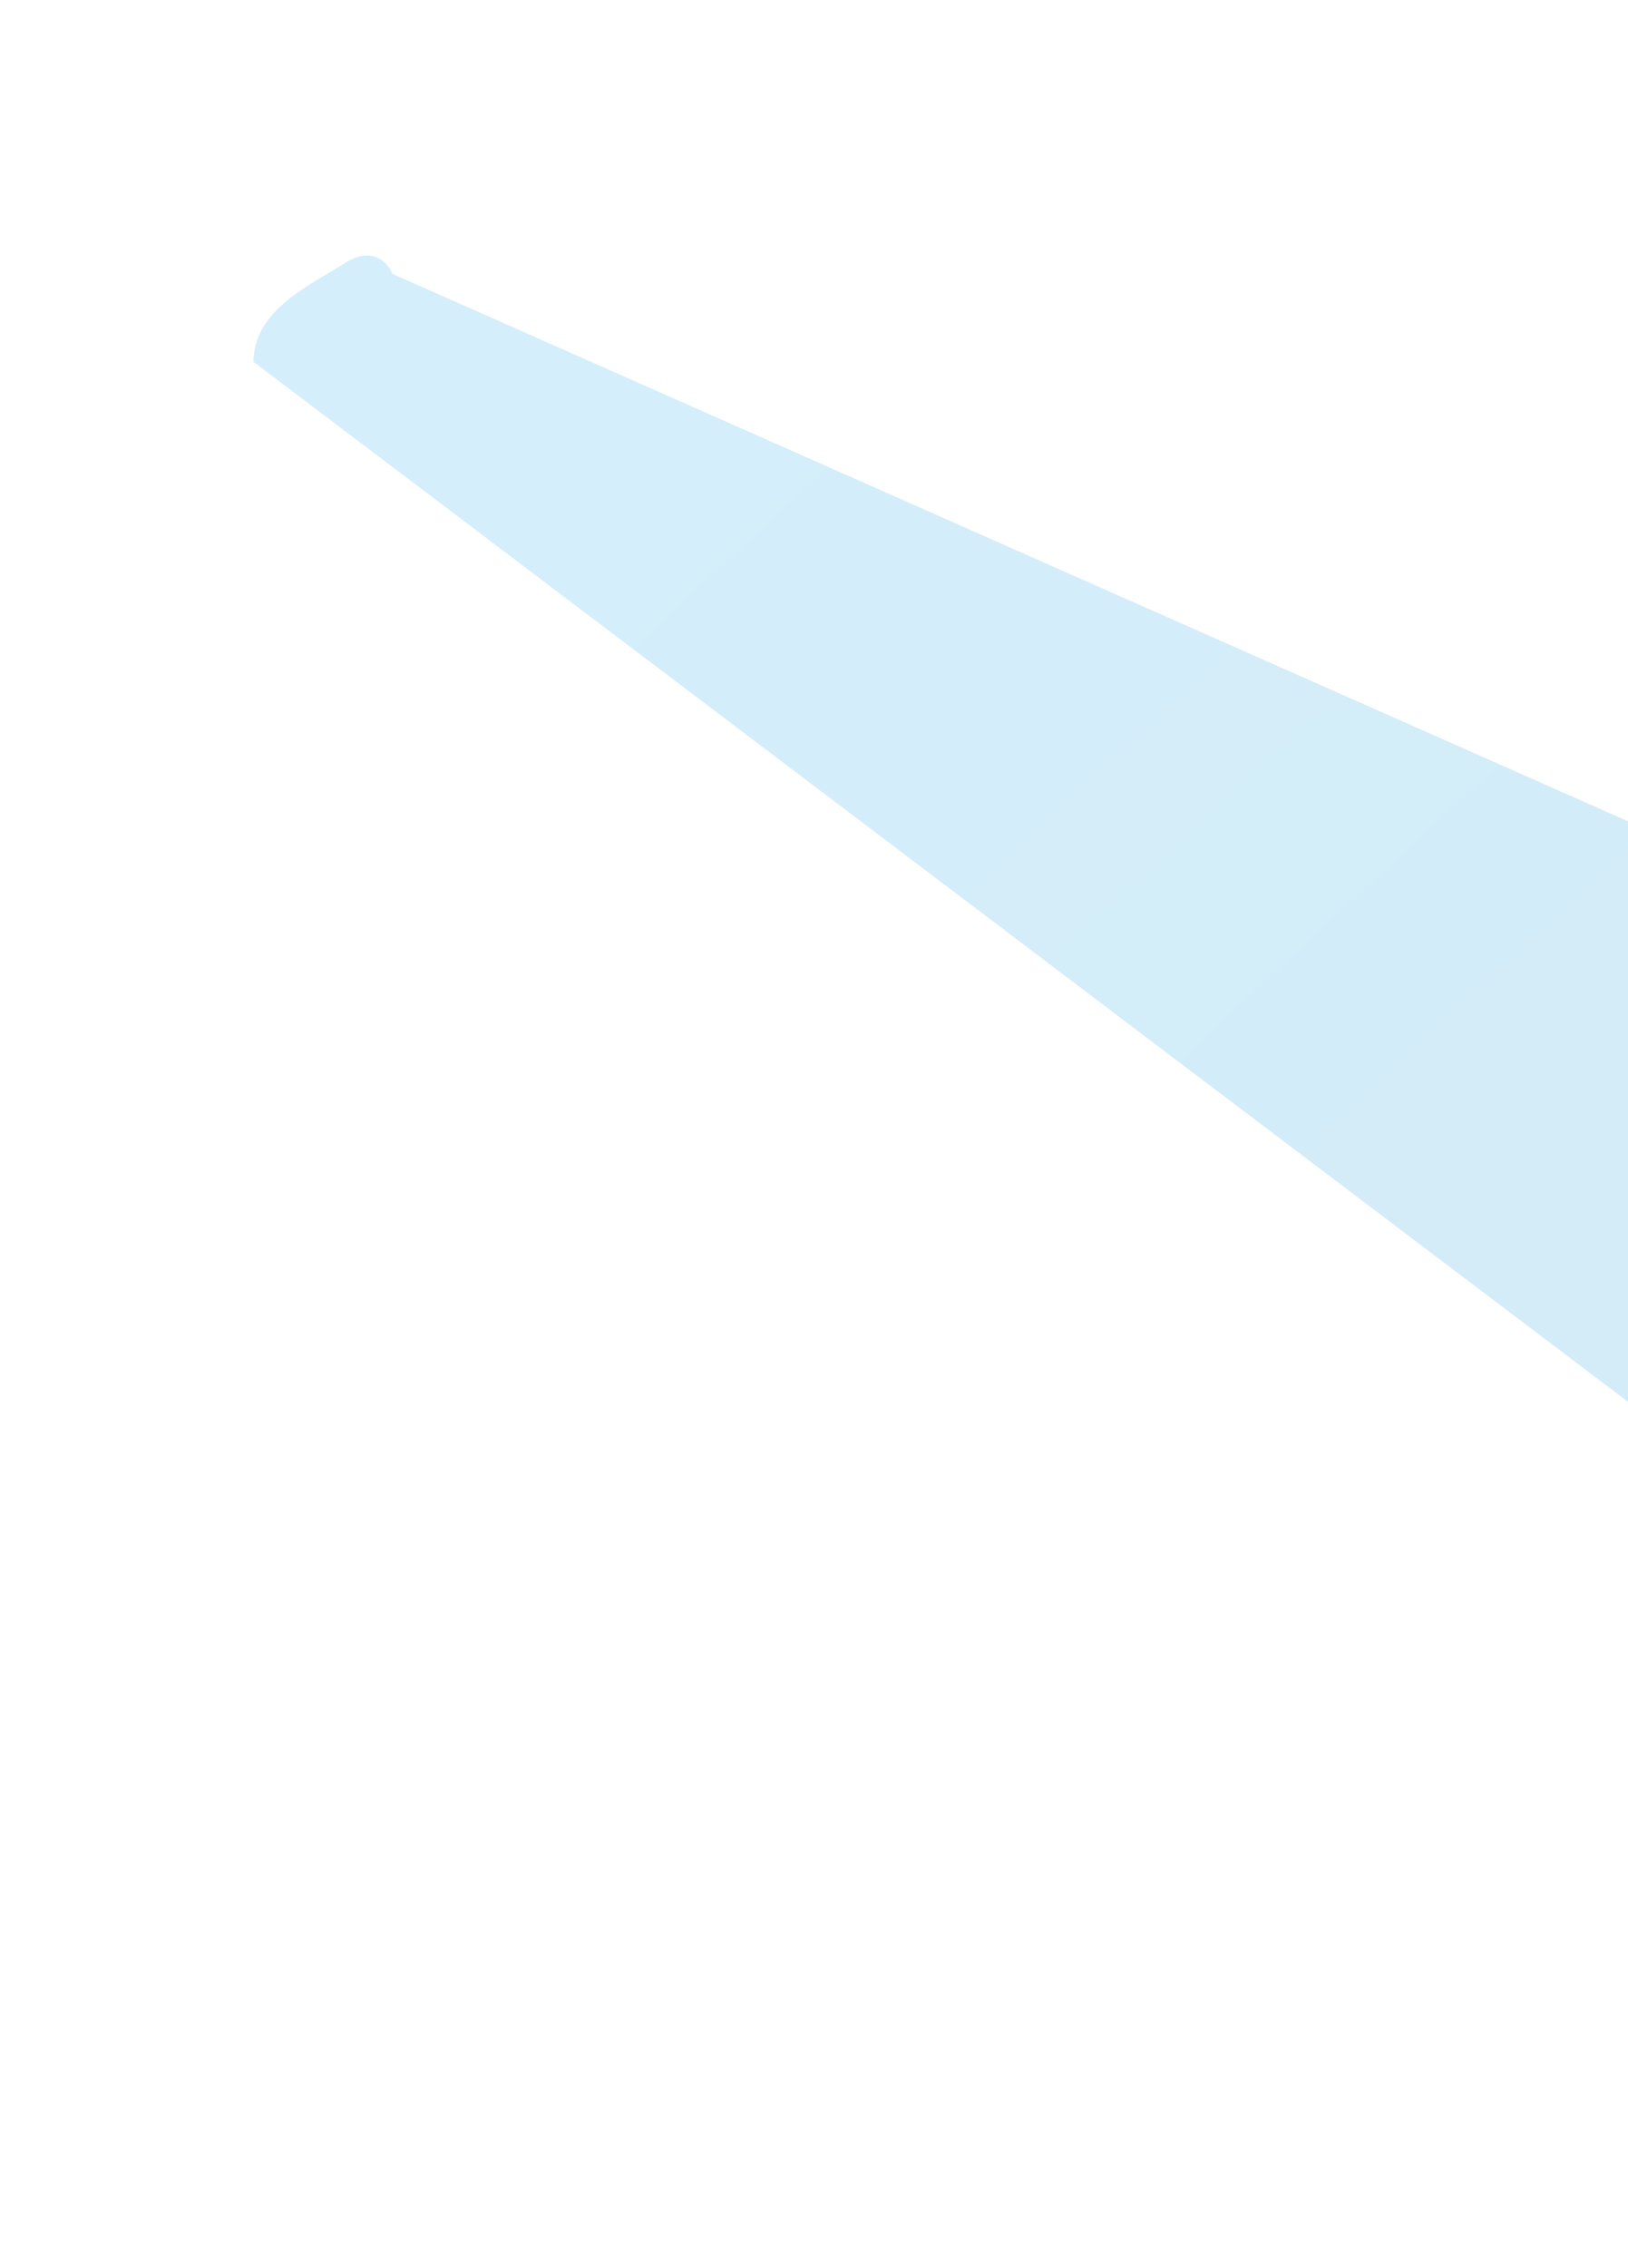 <svg width="324" height="451" fill="none" xmlns="http://www.w3.org/2000/svg"><g style="mix-blend-mode:hard-light" filter="url(#filter0_f_158_3703)"><path d="M484.902 400.415L50.441 71.939c.05-10.376 11.475-15.328 18.278-19.664 5.443-3.469 8.515.008 9.371 2.18l587.468 260.07c2.348 45.868-119.459 76.371-180.656 85.89z" fill="url(#paint0_linear_158_3703)" fill-opacity=".2"/></g><defs><linearGradient id="paint0_linear_158_3703" x1="64.728" y1="57.869" x2="301.571" y2="313.344" gradientUnits="userSpaceOnUse"><stop stop-color="#2AABEE"/><stop offset="1" stop-color="#229ED9"/></linearGradient><filter id="filter0_f_158_3703" x=".441" y=".805" width="715.151" height="449.609" filterUnits="userSpaceOnUse" color-interpolation-filters="sRGB"><feFlood flood-opacity="0" result="BackgroundImageFix"/><feBlend in="SourceGraphic" in2="BackgroundImageFix" result="shape"/><feGaussianBlur stdDeviation="25" result="effect1_foregroundBlur_158_3703"/></filter></defs></svg>